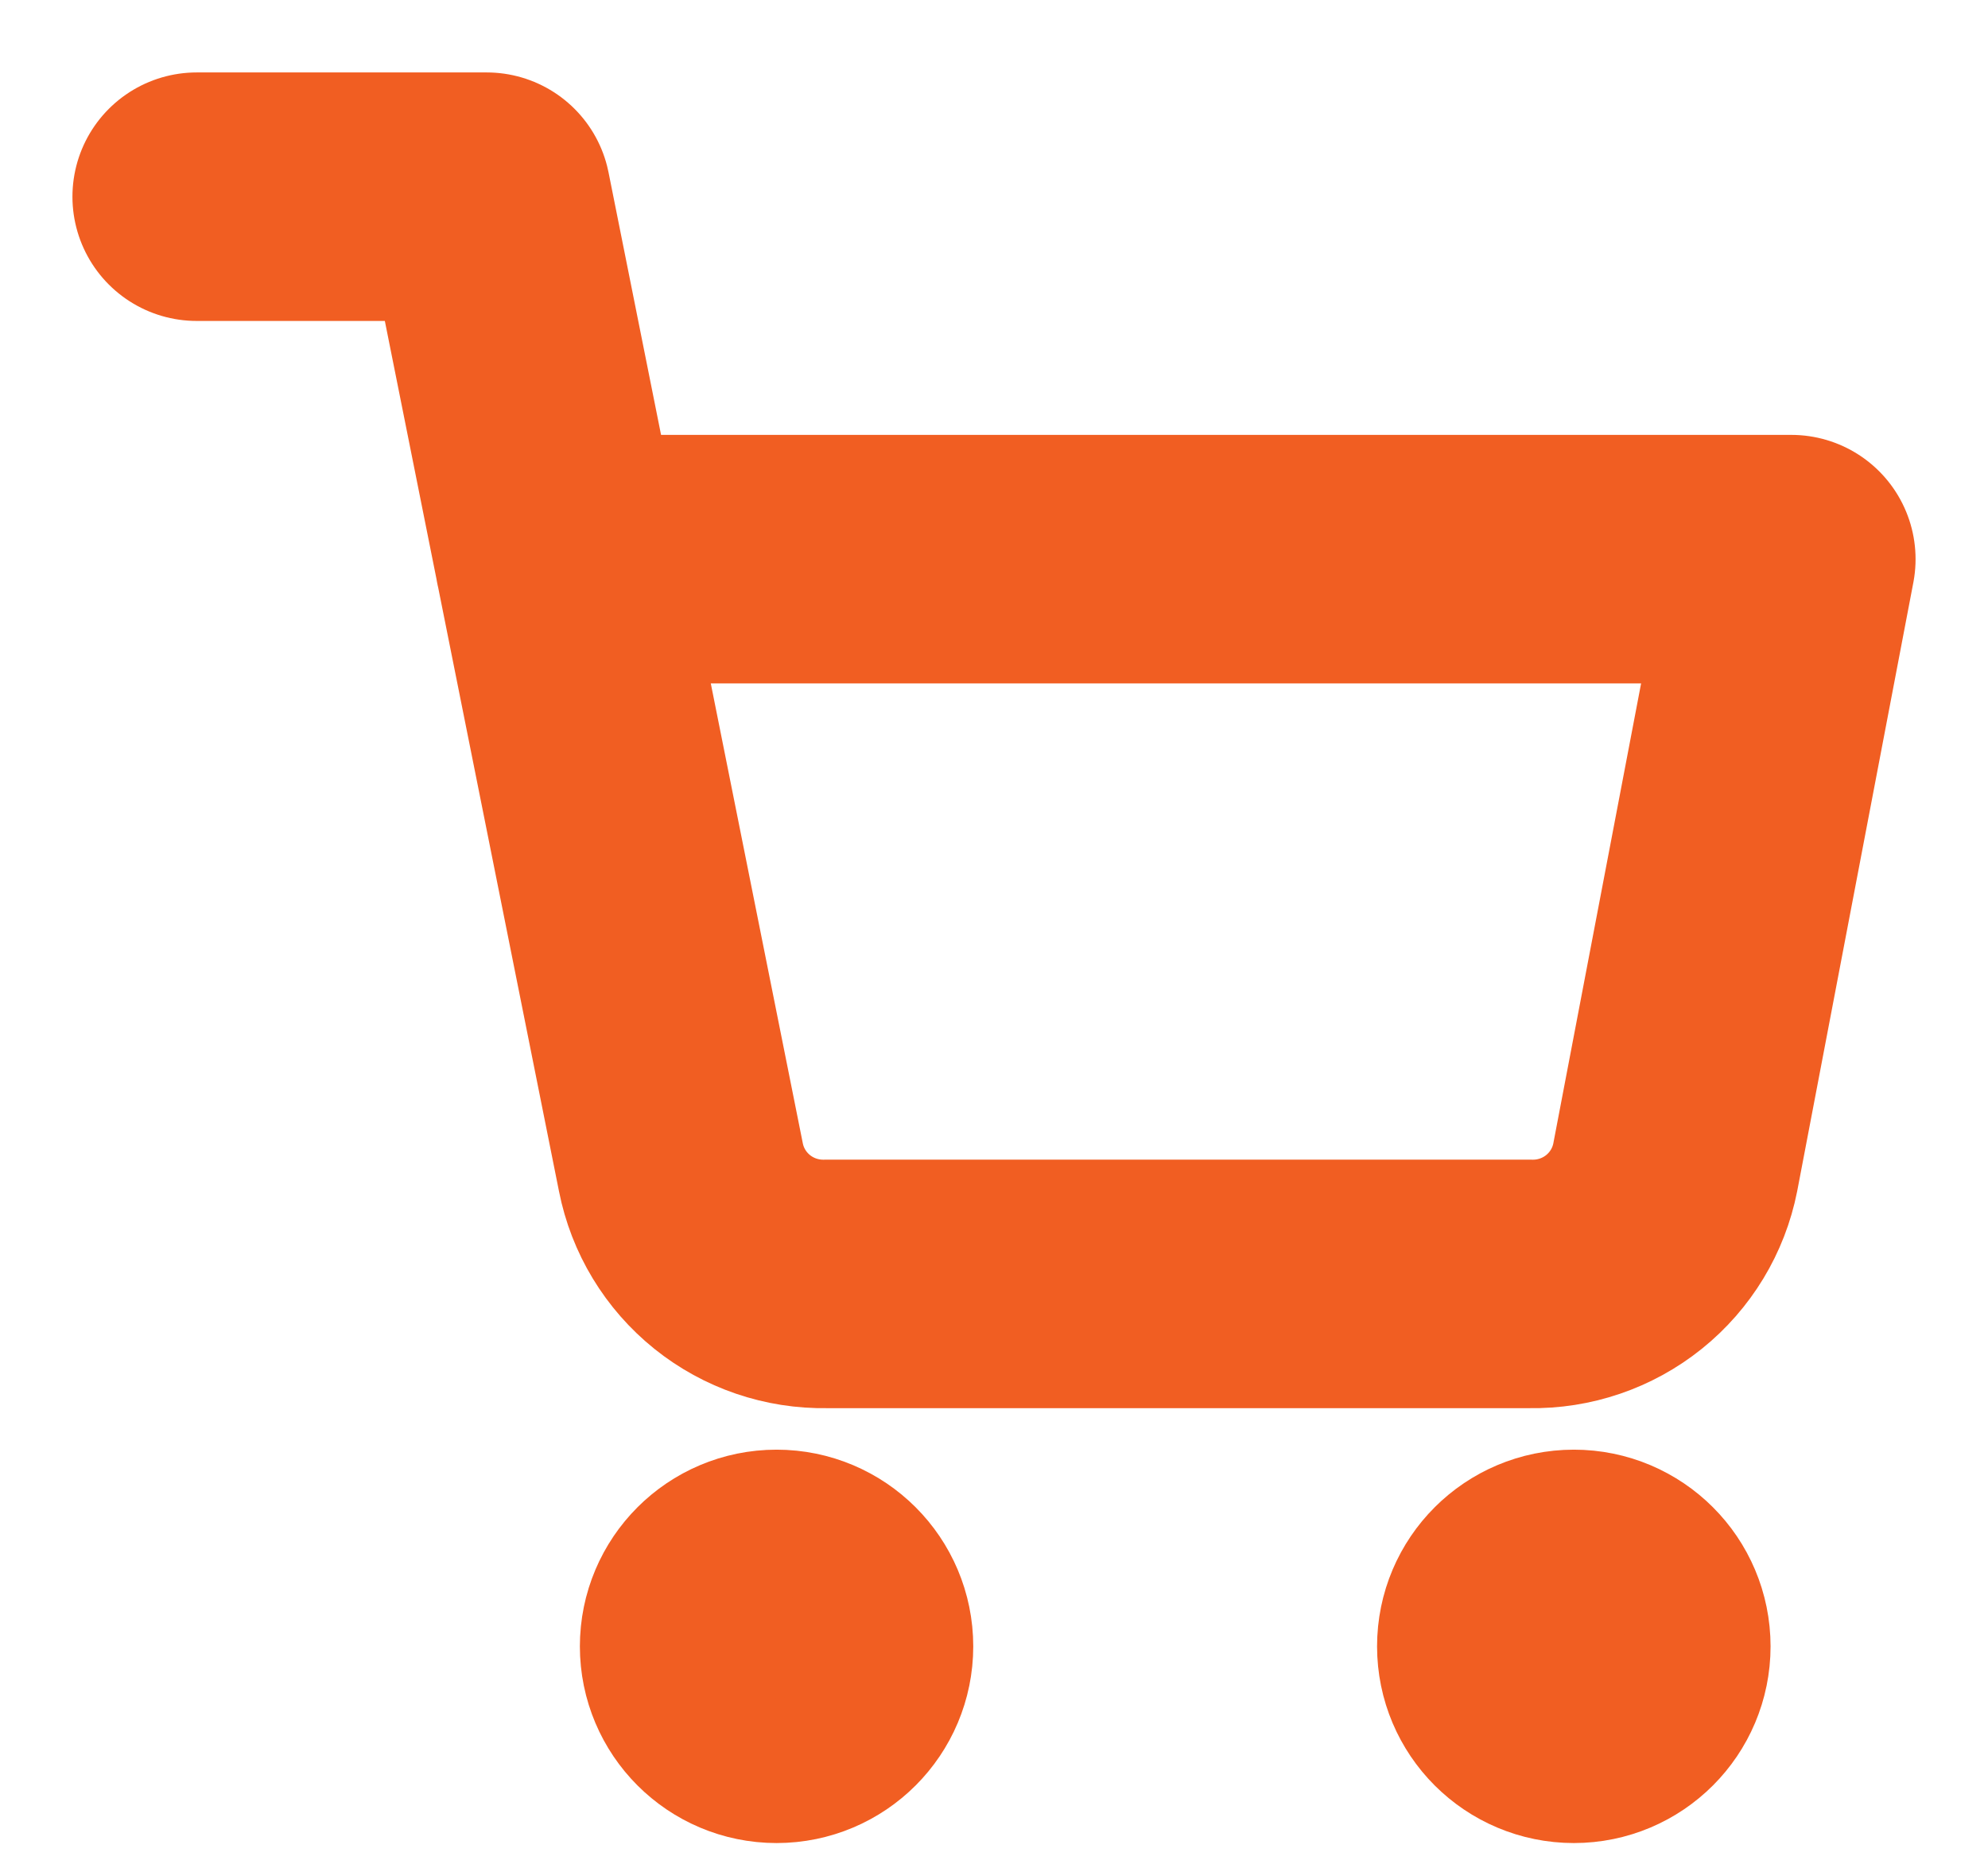 <svg width="16" height="15" viewBox="0 0 16 15" fill="none" xmlns="http://www.w3.org/2000/svg">
<path d="M6.25 13.833C6.572 13.833 6.833 13.572 6.833 13.25C6.833 12.928 6.572 12.667 6.25 12.667C5.928 12.667 5.667 12.928 5.667 13.25C5.667 13.572 5.928 13.833 6.25 13.833Z" fill="#F15E22" stroke="#F15E22" stroke-width="2" stroke-linecap="round" stroke-linejoin="round"/>
<path d="M12.667 13.833C12.989 13.833 13.25 13.572 13.25 13.25C13.25 12.928 12.989 12.667 12.667 12.667C12.344 12.667 12.083 12.928 12.083 13.25C12.083 13.572 12.344 13.833 12.667 13.833Z" fill="#F15E22" stroke="#F15E22" stroke-width="2" stroke-linecap="round" stroke-linejoin="round"/>
<path d="M1.583 1.583H3.917L5.48 9.394C5.533 9.663 5.679 9.904 5.893 10.076C6.106 10.247 6.373 10.338 6.647 10.333H12.317C12.59 10.338 12.857 10.247 13.07 10.076C13.284 9.904 13.43 9.663 13.483 9.394L14.417 4.5H4.5" stroke="#F15E22" stroke-width="2" stroke-linecap="round" stroke-linejoin="round"/>
</svg>
